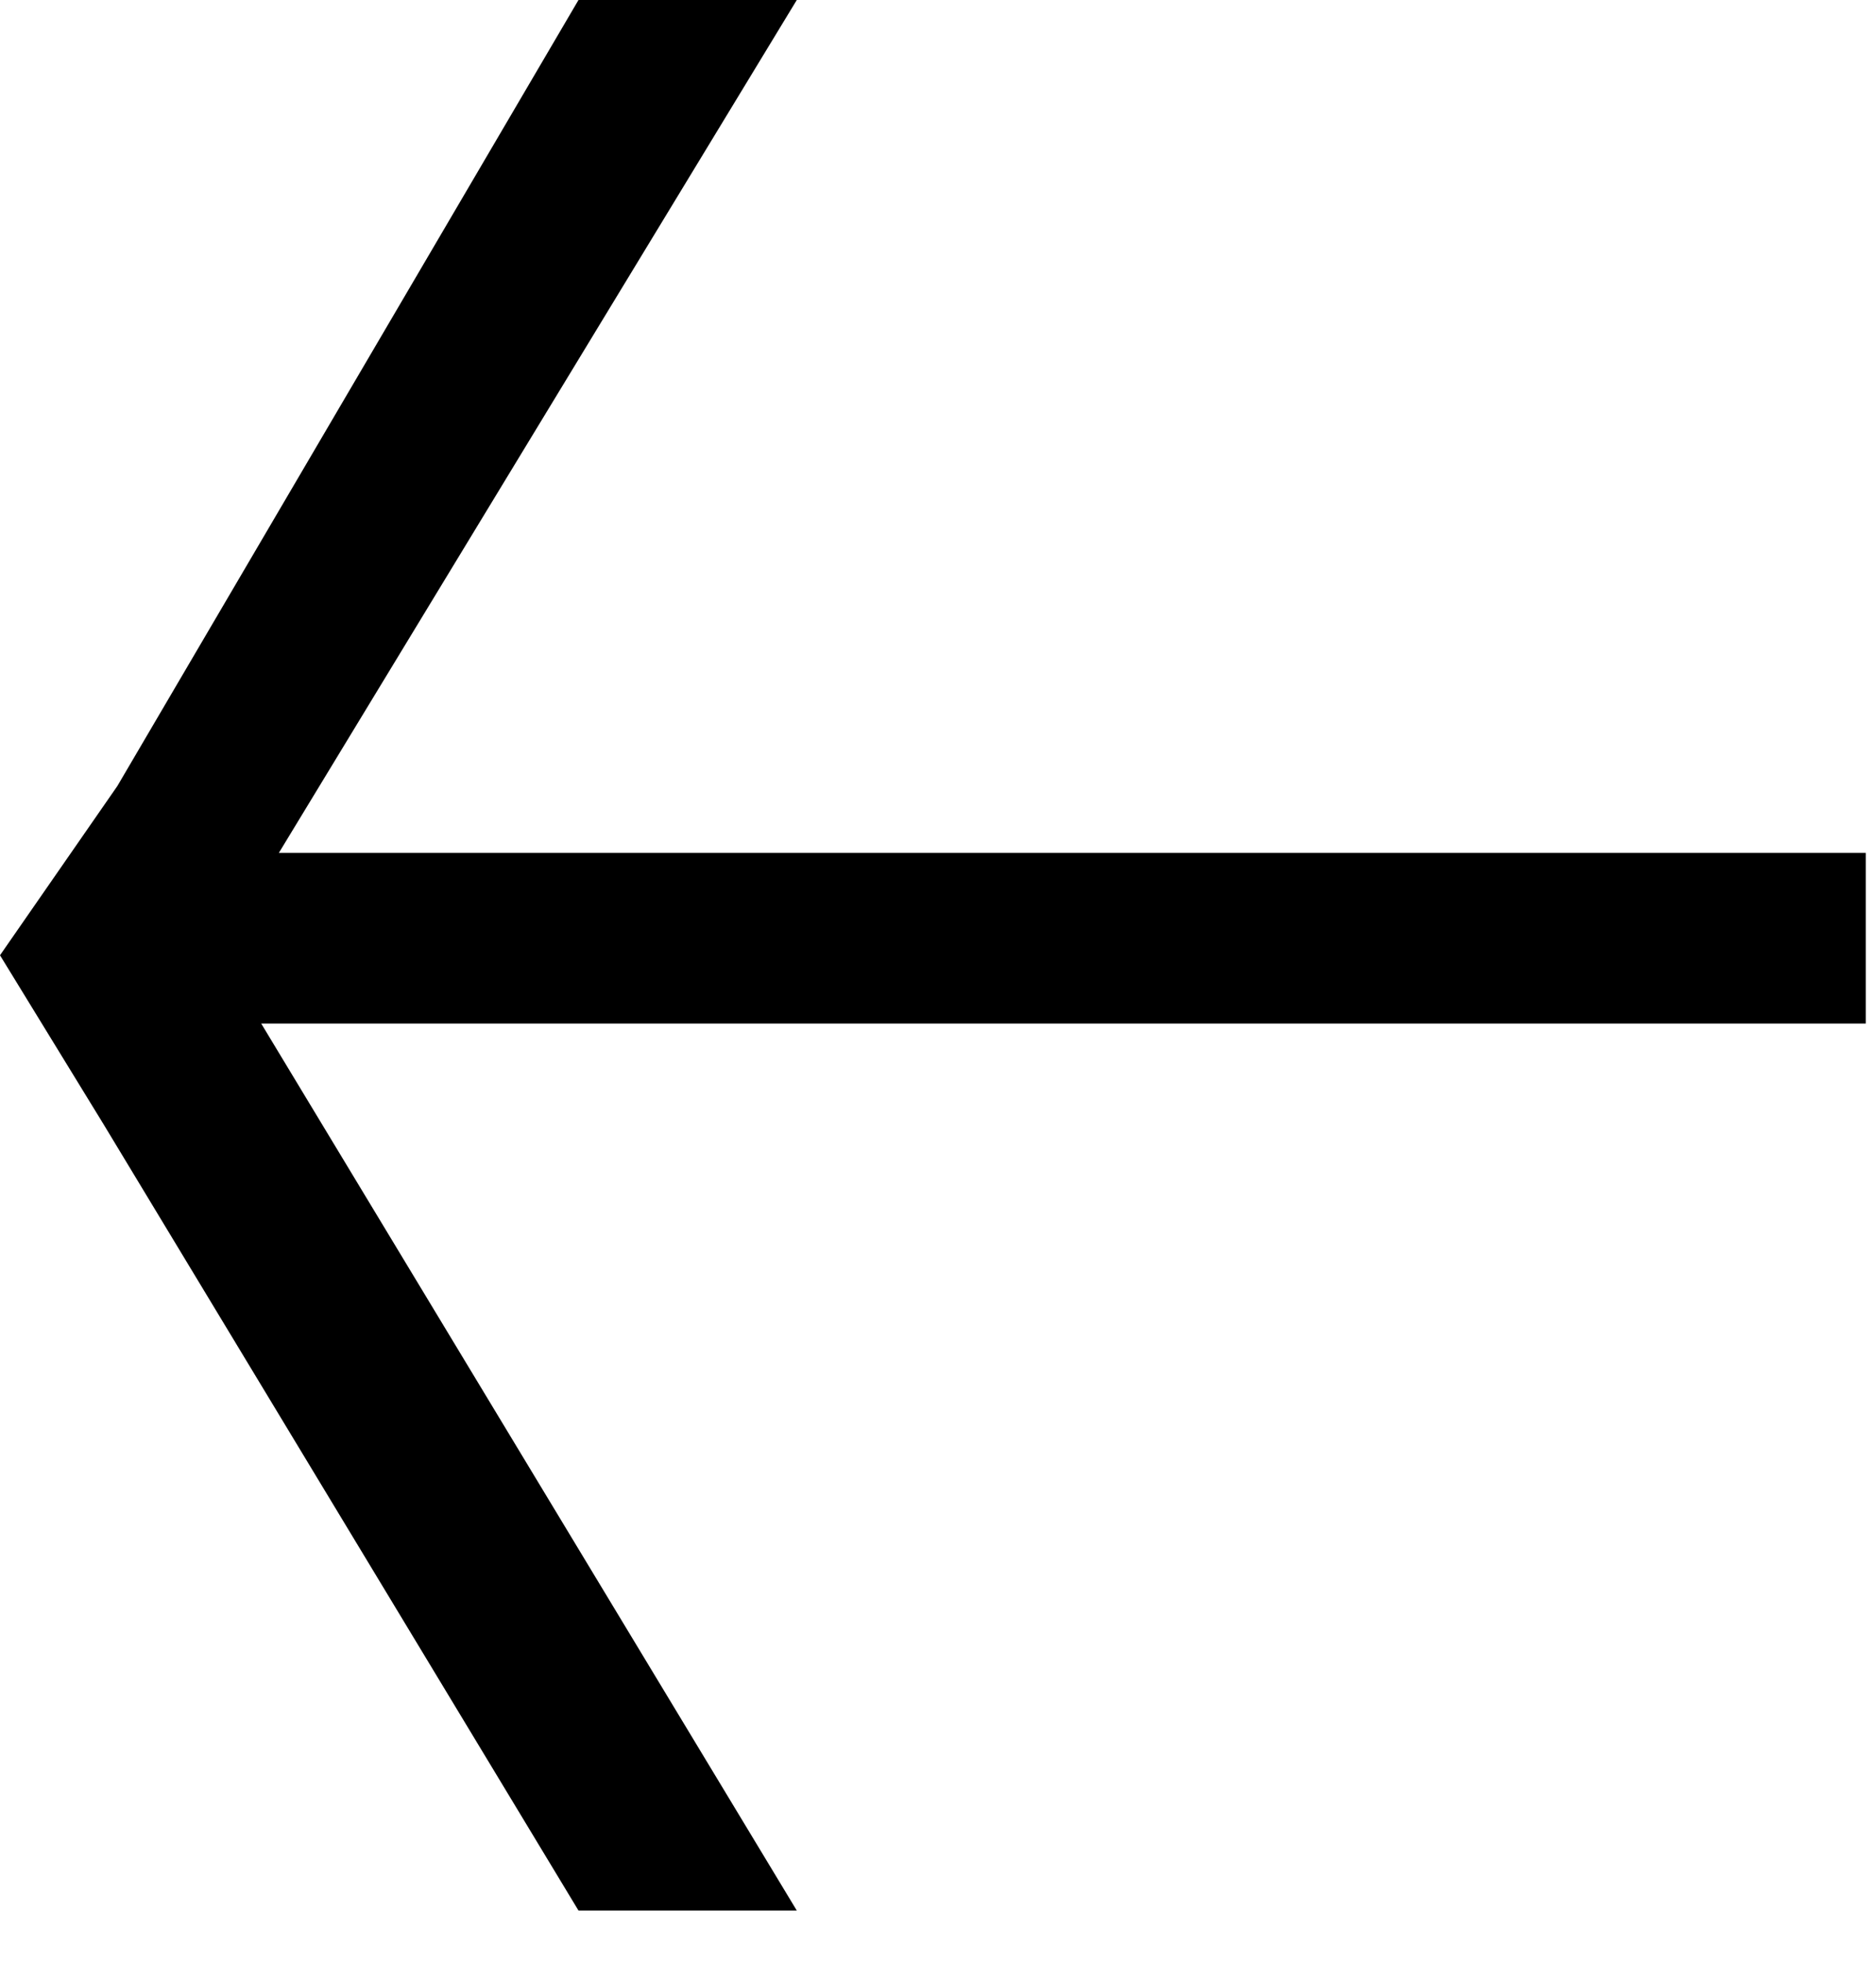 <svg xmlns="http://www.w3.org/2000/svg" width="22" height="23" fill="none"><path fill="currentColor" fill-rule="evenodd" d="M3.27 10 9.344 0h-2.56L1.376 9.216 0 11.2l1.216 1.984L6.784 22.4h2.56L3.063 12H21.88v-2H3.27Z" clip-rule="evenodd"/></svg>
